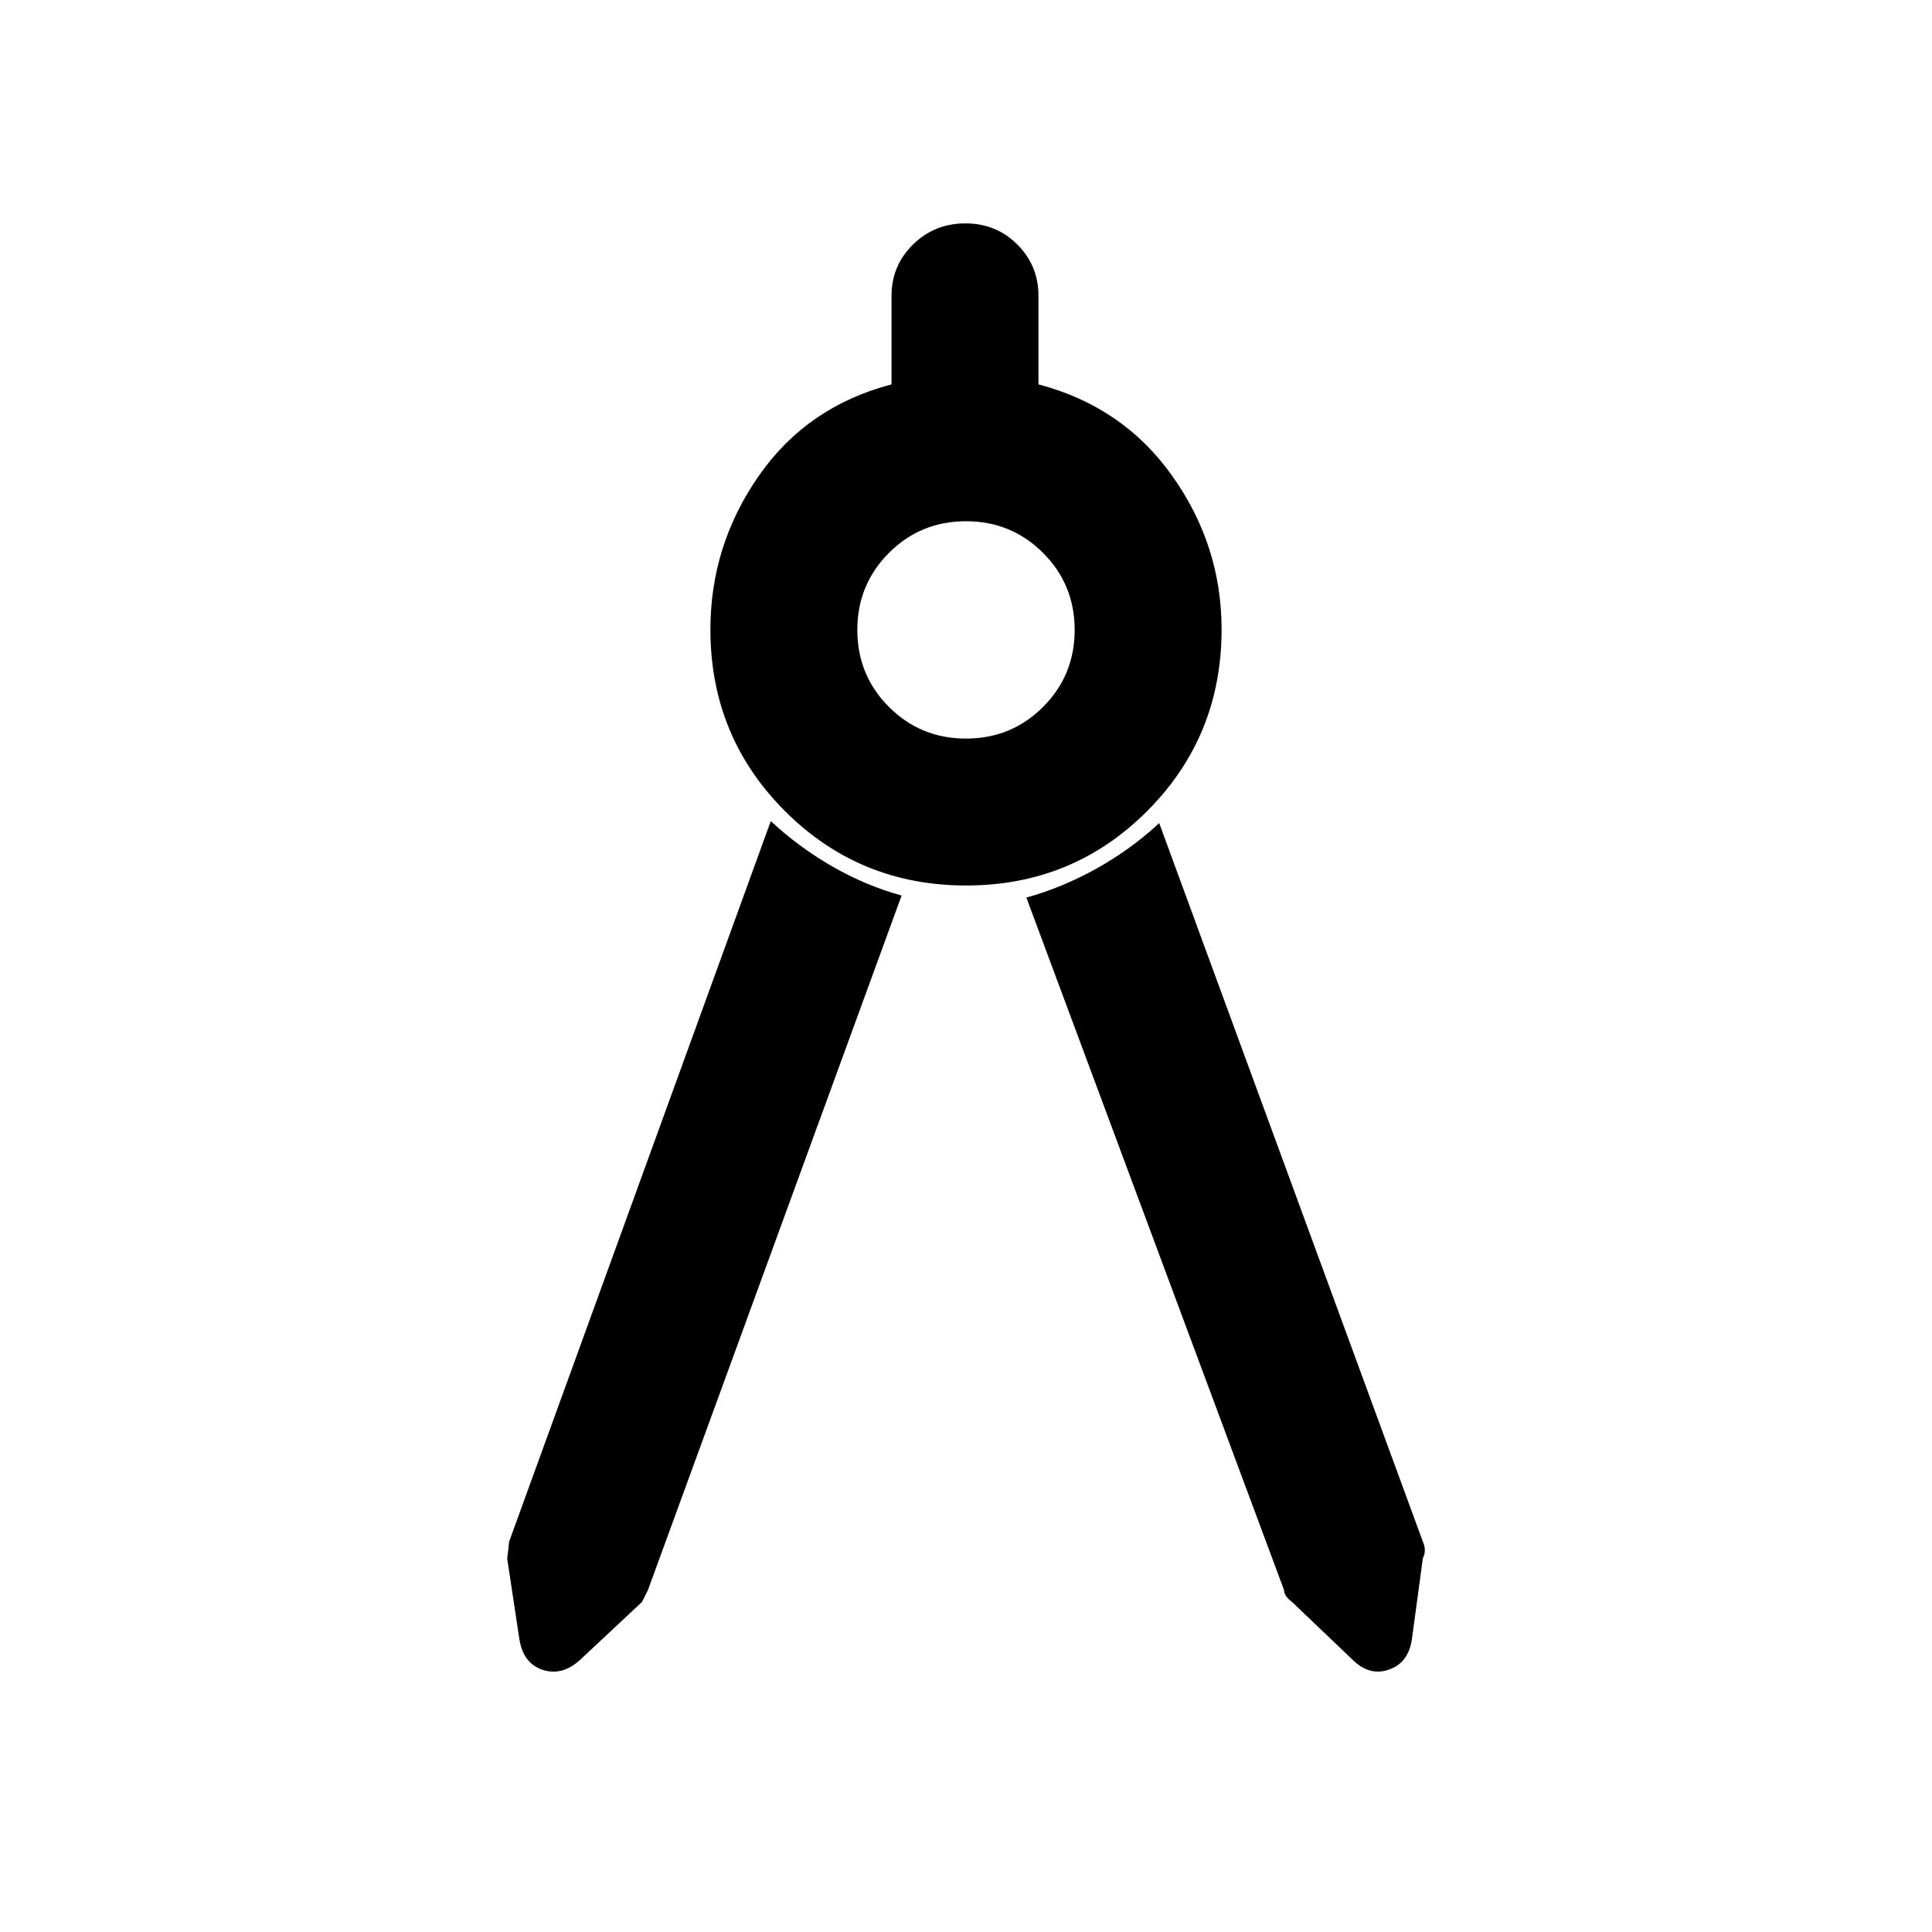 <svg xmlns="http://www.w3.org/2000/svg" height="48" viewBox="0 -960 960 960" width="48"><path d="M448-515 321.96-169.91Q322-170 319-164l-31 29q-9 8-18.62 4.64-9.62-3.35-11.38-15.64l-6-39.73q0 1 1-8.27l130-358q14 13 30.5 22.5T448-515Zm32.06-5Q427-520 390-557.02t-37-90.19q0-41.79 24-76.29 24-34.5 66-45.5v-44q0-15.03 10.68-25.51 10.69-10.49 26-10.49 15.32 0 25.82 10.49Q516-828.03 516-813v44q42 11 66.5 45.5t24.5 76.29q0 53.17-36.94 90.19-36.94 37.02-90 37.02Zm-.06-73q22.55 0 38.28-15.72Q534-624.45 534-647t-15.72-38.28Q502.55-701 480-701t-38.27 15.72Q426-669.55 426-647t15.73 38.28Q457.45-593 480-593Zm30 79q18-5 35-14.5t31-22.5l131 357q2 4.44 0 8.31l-5.4 39.94Q700-134 690.5-130.5t-17.74-4.15L642-164q-4-3-4-6L510-514Z"/></svg>